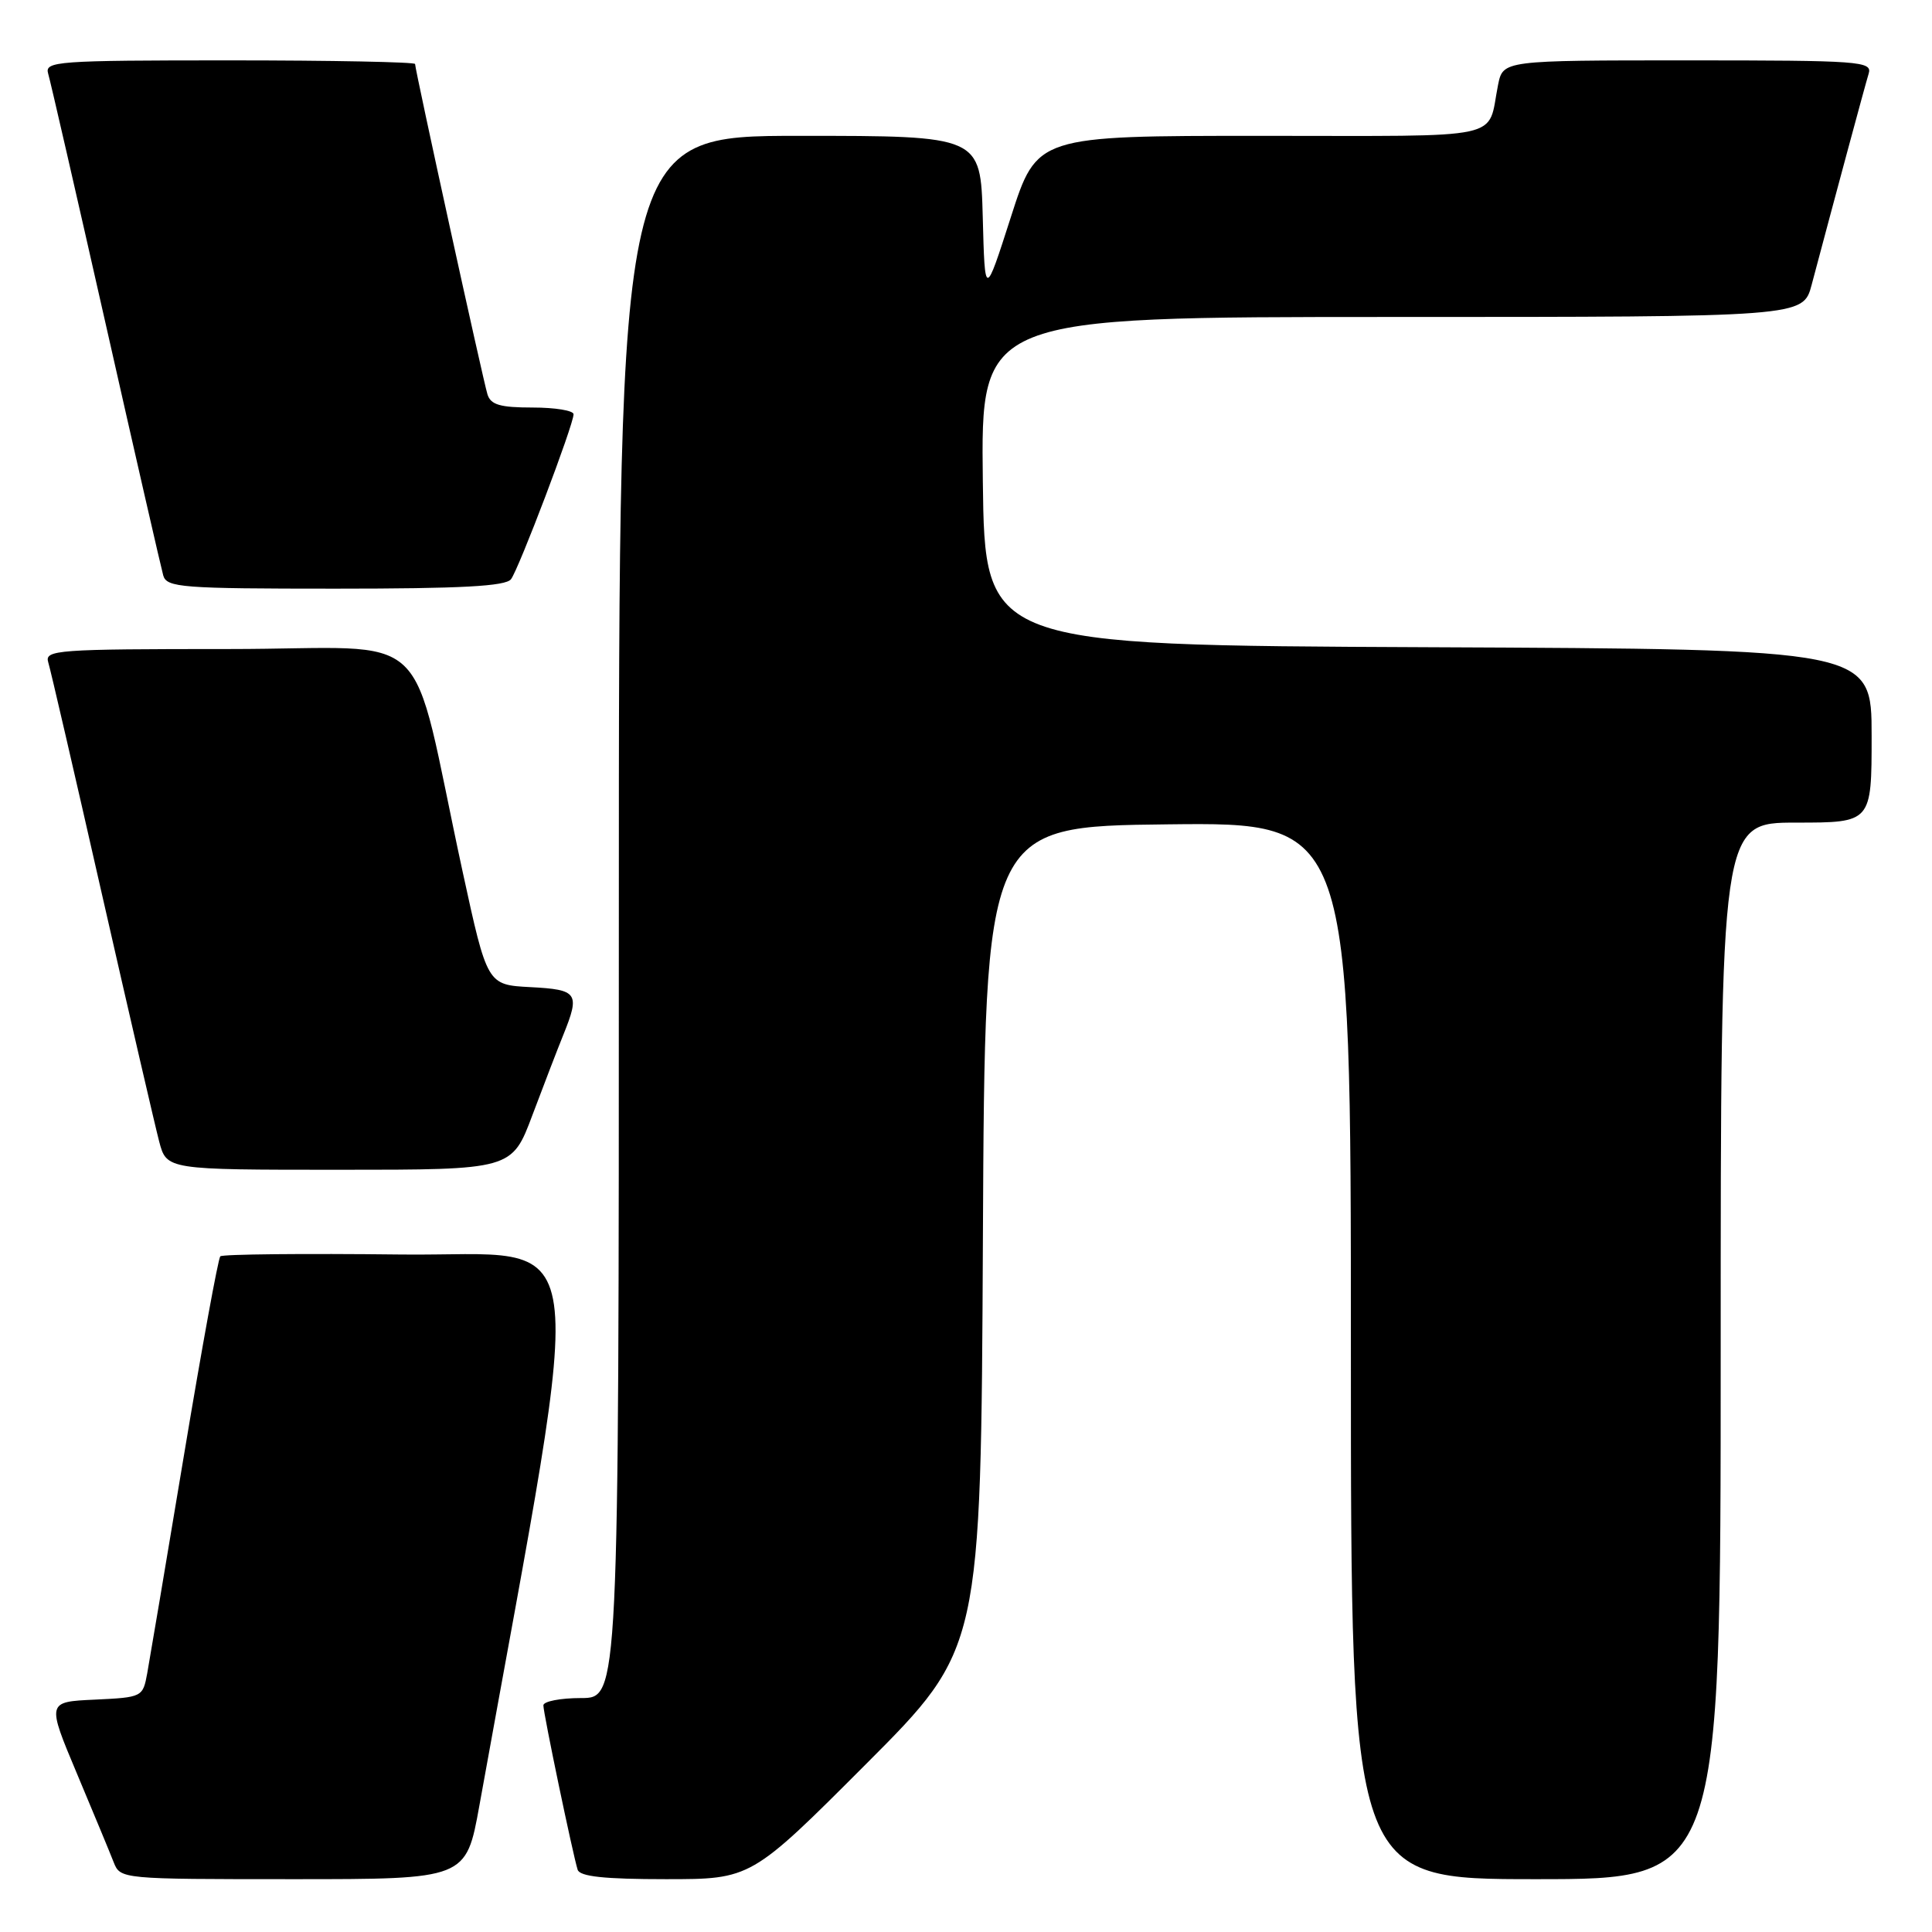 <?xml version="1.0" encoding="UTF-8" standalone="no"?>
<!DOCTYPE svg PUBLIC "-//W3C//DTD SVG 1.1//EN" "http://www.w3.org/Graphics/SVG/1.1/DTD/svg11.dtd" >
<svg xmlns="http://www.w3.org/2000/svg" xmlns:xlink="http://www.w3.org/1999/xlink" version="1.1" viewBox="0 0 256 256">
 <g >
 <path fill="currentColor"
d=" M 63.52 239.25 C 77.92 159.39 78.94 166.53 53.16 166.23 C 40.26 166.08 29.47 166.19 29.19 166.47 C 28.91 166.75 26.75 178.58 24.39 192.74 C 22.03 206.91 19.83 219.94 19.51 221.71 C 18.93 224.87 18.86 224.91 12.56 225.21 C 6.20 225.50 6.20 225.50 10.19 235.00 C 12.38 240.22 14.58 245.51 15.06 246.75 C 15.95 248.99 16.03 249.00 38.86 249.00 C 61.76 249.00 61.76 249.00 63.52 239.25 Z  M 114.75 233.75 C 129.98 218.49 129.98 218.49 130.24 164.00 C 130.50 109.50 130.50 109.50 154.75 109.23 C 179.00 108.96 179.00 108.96 179.00 178.98 C 179.00 249.00 179.00 249.00 203.50 249.00 C 228.00 249.00 228.00 249.00 228.00 179.00 C 228.00 109.00 228.00 109.00 238.00 109.00 C 248.00 109.00 248.00 109.00 248.00 97.51 C 248.00 86.02 248.00 86.02 189.25 85.76 C 130.50 85.50 130.50 85.50 130.23 63.75 C 129.96 42.00 129.96 42.00 184.44 42.00 C 238.92 42.00 238.92 42.00 240.05 37.75 C 243.09 26.31 247.13 11.31 247.61 9.75 C 248.10 8.12 246.50 8.00 223.65 8.00 C 199.16 8.00 199.16 8.00 198.50 11.25 C 197.01 18.67 200.11 18.00 167.13 18.00 C 137.40 18.00 137.40 18.00 133.95 28.75 C 130.50 39.50 130.50 39.50 130.22 28.75 C 129.93 18.00 129.93 18.00 105.97 18.00 C 82.00 18.00 82.00 18.00 82.00 121.50 C 82.00 225.00 82.00 225.00 77.00 225.00 C 74.25 225.00 72.00 225.44 72.00 225.97 C 72.00 227.03 75.90 245.71 76.54 247.75 C 76.83 248.65 80.07 249.00 88.23 249.00 C 99.52 249.00 99.52 249.00 114.75 233.75 Z  M 70.55 147.75 C 72.05 143.76 73.89 138.98 74.64 137.13 C 76.88 131.58 76.57 131.13 70.28 130.80 C 64.56 130.50 64.56 130.50 61.30 115.50 C 54.05 82.07 58.17 86.00 30.36 86.00 C 7.50 86.00 5.90 86.12 6.39 87.75 C 6.69 88.71 9.89 102.55 13.51 118.50 C 17.14 134.45 20.55 149.19 21.09 151.25 C 22.08 155.00 22.08 155.00 44.95 155.00 C 67.83 155.00 67.83 155.00 70.55 147.75 Z  M 67.71 76.75 C 68.76 75.36 76.00 56.28 76.00 54.89 C 76.00 54.40 73.56 54.00 70.57 54.00 C 66.27 54.00 65.02 53.64 64.59 52.25 C 64.00 50.35 55.00 9.26 55.00 8.48 C 55.00 8.22 43.94 8.00 30.43 8.00 C 7.50 8.00 5.90 8.12 6.38 9.75 C 6.67 10.71 10.10 25.67 14.02 43.00 C 17.93 60.33 21.36 75.29 21.63 76.25 C 22.09 77.85 24.05 78.00 44.44 78.00 C 61.12 78.00 67.00 77.68 67.71 76.75 Z "/>
</g>
</svg>